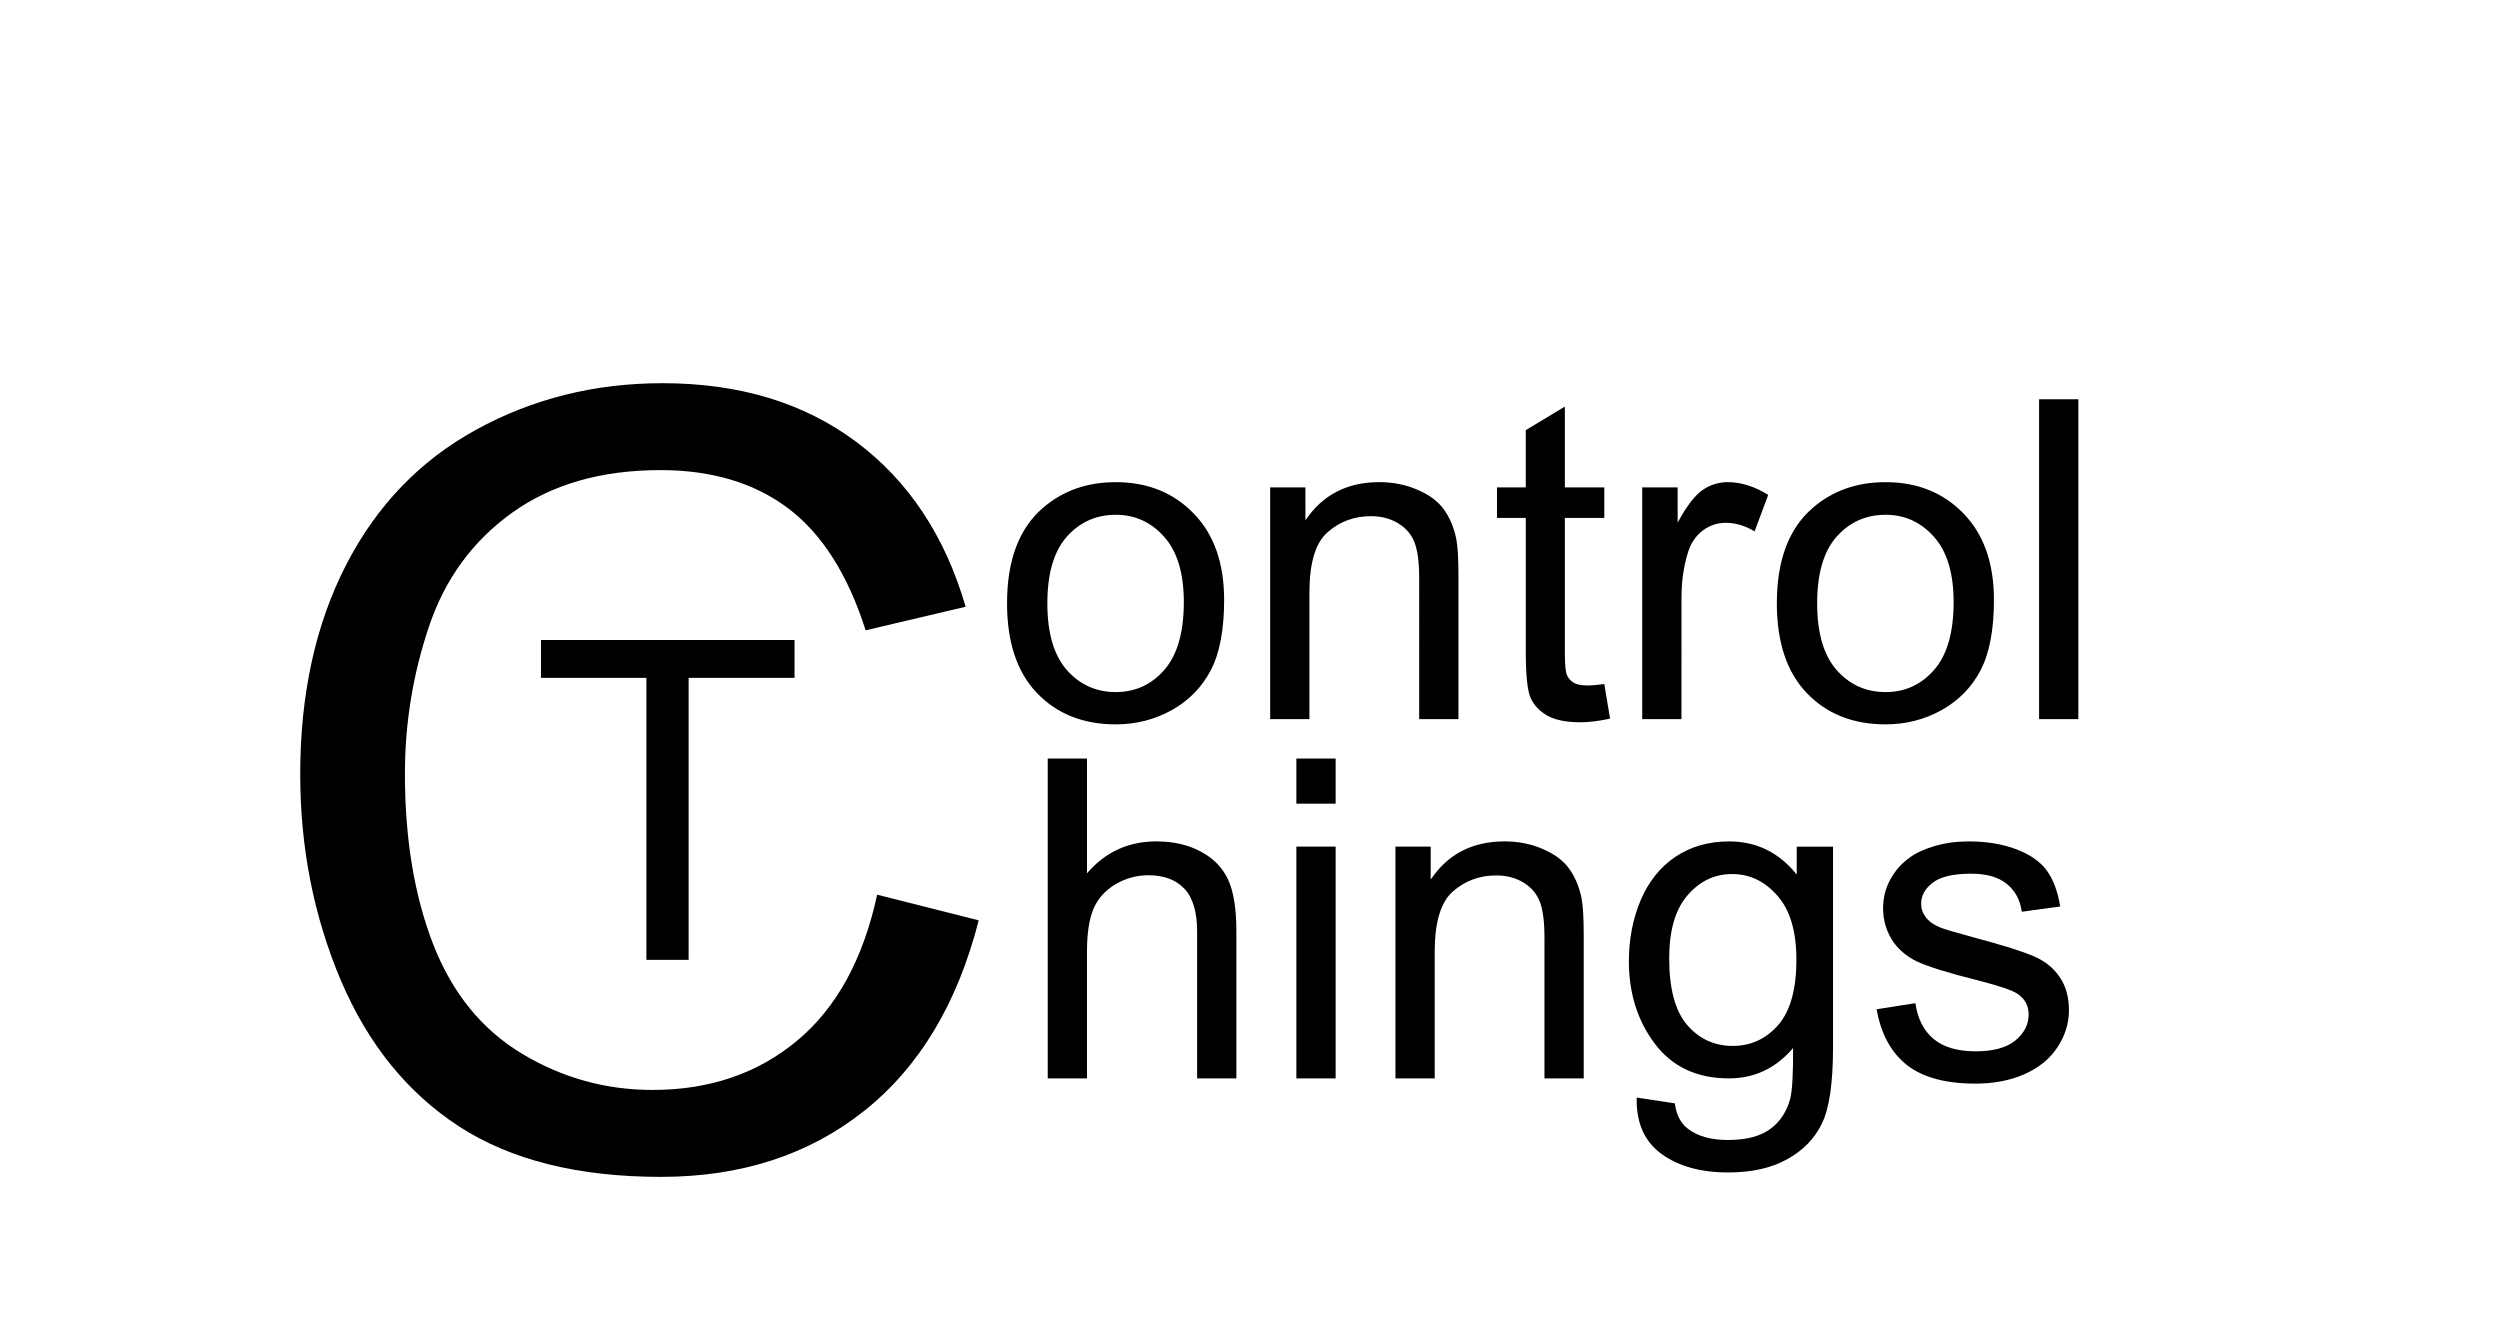 <?xml version="1.0" encoding="UTF-8" standalone="no"?>
<svg
   xmlns:dc="http://purl.org/dc/elements/1.1/"
   xmlns:cc="http://creativecommons.org/ns#"
   xmlns:rdf="http://www.w3.org/1999/02/22-rdf-syntax-ns#"
   xmlns:svg="http://www.w3.org/2000/svg"
   xmlns="http://www.w3.org/2000/svg"
   xmlns:sodipodi="http://sodipodi.sourceforge.net/DTD/sodipodi-0.dtd"
   xmlns:inkscape="http://www.inkscape.org/namespaces/inkscape"
   version="1.1"
   viewBox="0 0 223.843 118.568"
   stroke-miterlimit="10"
   id="svg25"
   sodipodi:docname="logo.svg"
   inkscape:version="0.92.4 (5da689c313, 2019-01-14)"
   width="223.843"
   height="118.568"
   style="fill:none;stroke:none;stroke-linecap:square;stroke-miterlimit:10">
  <defs
     id="defs29">
    <clipPath
       clipPathUnits="userSpaceOnUse"
       id="clipPath844">
      <rect
         style="fill:#000000;fill-opacity:0.533;stroke:#757072;stroke-width:2;stroke-miterlimit:4;stroke-dasharray:none;stroke-opacity:1"
         id="rect846"
         width="227.457"
         height="118.568"
         x="1.0039063e-05"
         y="3.1083985e-06" />
    </clipPath>
  </defs>
  <sodipodi:namedview
     pagecolor="#ffffff"
     bordercolor="#666666"
     borderopacity="1"
     objecttolerance="10"
     gridtolerance="10"
     guidetolerance="10"
     inkscape:pageopacity="0"
     inkscape:pageshadow="2"
     inkscape:window-width="1920"
     inkscape:window-height="1017"
     id="namedview27"
     showgrid="false"
     inkscape:zoom="1.2397932"
     inkscape:cx="-19.955578"
     inkscape:cy="24.197587"
     inkscape:window-x="-8"
     inkscape:window-y="-8"
     inkscape:window-maximized="1"
     inkscape:current-layer="svg25"
     fit-margin-top="0"
     fit-margin-left="0"
     fit-margin-right="0"
     fit-margin-bottom="0" />
  <clipPath
     id="p.0">
    <path
       d="M 0,0 H 223.843 V 190.354 H 0 Z"
       id="path2"
       inkscape:connector-curvature="0"
       style="clip-rule:nonzero" />
  </clipPath>
  <g
     clip-path="url(#clipPath844)"
     id="g23"
     transform="translate(-1.0039063e-5,-3.1083985e-6)">
    <path
       d="M 0,0 H 223.843 V 190.354 H 0 Z"
       id="path5"
       inkscape:connector-curvature="0"
       style="fill:#000000;fill-opacity:0;fill-rule:evenodd" />
    <path
       d="M 13.1,3.042 H 101.352 V 101.026 H 13.1 Z"
       id="path7"
       inkscape:connector-curvature="0"
       style="fill:#000000;fill-opacity:0;fill-rule:evenodd" />
    <path
       d="m 78.537,80.108 9.094,2.297 q -2.859,11.203 -10.297,17.094 -7.422,5.875 -18.156,5.875 -11.109,0 -18.078,-4.516 -6.953,-4.531 -10.594,-13.109 -3.625,-8.578 -3.625,-18.422 0,-10.734 4.094,-18.719 4.109,-8 11.672,-12.141 7.578,-4.156 16.672,-4.156 10.312,0 17.344,5.25 7.031,5.25 9.797,14.766 l -8.953,2.109 q -2.391,-7.5 -6.938,-10.922 -4.547,-3.422 -11.438,-3.422 -7.922,0 -13.25,3.797 -5.312,3.797 -7.469,10.203 -2.156,6.391 -2.156,13.187 0,8.766 2.547,15.312 2.562,6.531 7.953,9.766 5.391,3.234 11.672,3.234 7.641,0 12.938,-4.406 5.297,-4.406 7.172,-13.078 z"
       id="path9"
       inkscape:connector-curvature="0"
       style="fill:#000000;fill-rule:nonzero" />
    <path
       d="M 38.501,38.543 H 75.95 V 86.449 H 38.501 Z"
       id="path11"
       inkscape:connector-curvature="0"
       style="fill:#000000;fill-opacity:0;fill-rule:evenodd" />
    <path
       d="m 57.876,85.943 v -25.25 h -9.438 v -3.391 h 22.703 v 3.391 h -9.484 v 25.25 z"
       id="path13"
       inkscape:connector-curvature="0"
       style="fill:#000000;fill-rule:nonzero" />
    <path
       d="M 79.84,16.99 H 214.045 V 56.612 H 79.84 Z"
       id="path15"
       inkscape:connector-curvature="0"
       style="fill:#000000;fill-opacity:0;fill-rule:evenodd" />
    <path
       d="m 90.168,54.014 q 0,-5.766 3.203,-8.531 2.672,-2.312 6.531,-2.312 4.266,0 6.984,2.812 2.719,2.797 2.719,7.734 0,4.016 -1.203,6.312 -1.203,2.281 -3.5,3.562 -2.297,1.266 -5,1.266 -4.359,0 -7.047,-2.797 -2.688,-2.797 -2.688,-8.047 z m 3.609,0 q 0,3.984 1.734,5.969 1.75,1.984 4.391,1.984 2.609,0 4.344,-1.984 1.75,-2 1.75,-6.078 0,-3.859 -1.75,-5.828 -1.75,-1.984 -4.344,-1.984 -2.641,0 -4.391,1.969 -1.734,1.969 -1.734,5.953 z M 113.727,64.389 V 43.639 h 3.156 v 2.953 q 2.297,-3.422 6.609,-3.422 1.875,0 3.438,0.688 1.578,0.672 2.359,1.766 0.781,1.094 1.094,2.594 0.203,0.969 0.203,3.422 v 12.75 h -3.516 V 51.764 q 0,-2.141 -0.422,-3.203 -0.406,-1.062 -1.453,-1.703 -1.047,-0.641 -2.453,-0.641 -2.234,0 -3.875,1.438 -1.625,1.422 -1.625,5.406 v 11.328 z m 29.918,-3.141 0.516,3.094 q -1.484,0.328 -2.656,0.328 -1.922,0 -2.984,-0.609 -1.047,-0.609 -1.484,-1.594 -0.422,-0.984 -0.422,-4.156 v -11.938 H 134.035 V 43.639 h 2.578 v -5.125 l 3.5,-2.109 V 43.639 h 3.531 v 2.734 h -3.531 V 58.514 q 0,1.5 0.188,1.938 0.188,0.422 0.594,0.672 0.422,0.25 1.203,0.25 0.594,0 1.547,-0.125 z m 3.395,3.141 V 43.639 h 3.172 v 3.156 q 1.203,-2.219 2.234,-2.922 1.031,-0.703 2.25,-0.703 1.781,0 3.625,1.141 L 157.102,47.577 q -1.281,-0.766 -2.578,-0.766 -1.156,0 -2.078,0.703 -0.906,0.688 -1.297,1.906 -0.594,1.875 -0.594,4.109 V 64.389 Z M 159.094,54.014 q 0,-5.766 3.203,-8.531 2.672,-2.312 6.531,-2.312 4.266,0 6.984,2.812 2.719,2.797 2.719,7.734 0,4.016 -1.203,6.312 -1.203,2.281 -3.5,3.562 -2.297,1.266 -5,1.266 -4.359,0 -7.047,-2.797 -2.688,-2.797 -2.688,-8.047 z m 3.609,0 q 0,3.984 1.734,5.969 1.75,1.984 4.391,1.984 2.609,0 4.344,-1.984 1.75,-2 1.75,-6.078 0,-3.859 -1.75,-5.828 -1.75,-1.984 -4.344,-1.984 -2.641,0 -4.391,1.969 -1.734,1.969 -1.734,5.953 z m 19.871,10.375 V 35.749 h 3.516 v 28.641 z"
       id="path17"
       inkscape:connector-curvature="0"
       style="fill:#000000;fill-rule:nonzero" />
    <path
       d="M 82.171,49.155 H 216.375 V 88.777 H 82.171 Z"
       id="path19"
       inkscape:connector-curvature="0"
       style="fill:#000000;fill-opacity:0;fill-rule:evenodd" />
    <path
       d="M 93.811,96.555 V 67.914 h 3.516 v 10.281 q 2.453,-2.859 6.203,-2.859 2.312,0 4,0.922 1.703,0.906 2.438,2.516 0.734,1.594 0.734,4.641 v 13.141 h -3.516 V 83.414 q 0,-2.641 -1.141,-3.844 -1.141,-1.203 -3.234,-1.203 -1.562,0 -2.938,0.812 -1.375,0.812 -1.969,2.203 -0.578,1.375 -0.578,3.828 v 11.344 z M 116.073,71.961 V 67.914 h 3.516 v 4.047 z m 0,24.594 v -20.75 h 3.516 v 20.75 z m 8.871,0 v -20.75 h 3.156 v 2.953 q 2.297,-3.422 6.609,-3.422 1.875,0 3.438,0.688 1.578,0.672 2.359,1.766 0.781,1.094 1.094,2.594 0.203,0.969 0.203,3.422 v 12.75 h -3.516 v -12.625 q 0,-2.141 -0.422,-3.203 -0.406,-1.062 -1.453,-1.703 -1.047,-0.641 -2.453,-0.641 -2.234,0 -3.875,1.438 -1.625,1.422 -1.625,5.406 v 11.328 z m 21.605,1.719 3.406,0.516 q 0.219,1.578 1.203,2.297 1.297,0.984 3.562,0.984 2.453,0 3.781,-0.984 1.328,-0.969 1.797,-2.734 0.266,-1.078 0.25,-4.516 -2.312,2.719 -5.75,2.719 -4.266,0 -6.609,-3.078 -2.344,-3.094 -2.344,-7.406 0,-2.969 1.062,-5.484 1.078,-2.516 3.109,-3.875 2.047,-1.375 4.812,-1.375 3.672,0 6.047,2.969 v -2.5 h 3.25 v 17.938 q 0,4.844 -1,6.859 -0.984,2.031 -3.125,3.203 -2.125,1.172 -5.25,1.172 -3.719,0 -6,-1.672 -2.281,-1.672 -2.203,-5.031 z m 2.906,-12.469 q 0,4.094 1.609,5.969 1.625,1.875 4.078,1.875 2.422,0 4.062,-1.859 1.641,-1.875 1.641,-5.859 0,-3.812 -1.703,-5.734 -1.688,-1.938 -4.062,-1.938 -2.344,0 -3.984,1.906 -1.641,1.891 -1.641,5.641 z m 18.574,4.562 3.469,-0.547 q 0.297,2.078 1.625,3.203 1.344,1.109 3.75,1.109 2.422,0 3.594,-0.984 1.172,-0.984 1.172,-2.312 0,-1.203 -1.031,-1.875 -0.719,-0.469 -3.594,-1.203 -3.875,-0.969 -5.375,-1.672 -1.484,-0.719 -2.266,-1.984 -0.766,-1.266 -0.766,-2.781 0,-1.391 0.641,-2.562 0.641,-1.188 1.734,-1.969 0.812,-0.609 2.219,-1.031 1.422,-0.422 3.047,-0.422 2.438,0 4.281,0.703 1.859,0.703 2.734,1.906 0.875,1.203 1.203,3.219 l -3.438,0.469 q -0.234,-1.609 -1.359,-2.5 -1.109,-0.906 -3.172,-0.906 -2.422,0 -3.453,0.812 -1.031,0.797 -1.031,1.875 0,0.672 0.422,1.219 0.438,0.578 1.359,0.938 0.516,0.203 3.094,0.906 3.734,1 5.203,1.641 1.484,0.625 2.312,1.844 0.844,1.203 0.844,3 0,1.75 -1.031,3.312 -1.016,1.547 -2.953,2.406 -1.922,0.844 -4.375,0.844 -4.031,0 -6.156,-1.672 -2.125,-1.688 -2.703,-4.984 z"
       id="path21"
       inkscape:connector-curvature="0"
       style="fill:#000000;fill-rule:nonzero" />
  </g>
</svg>
